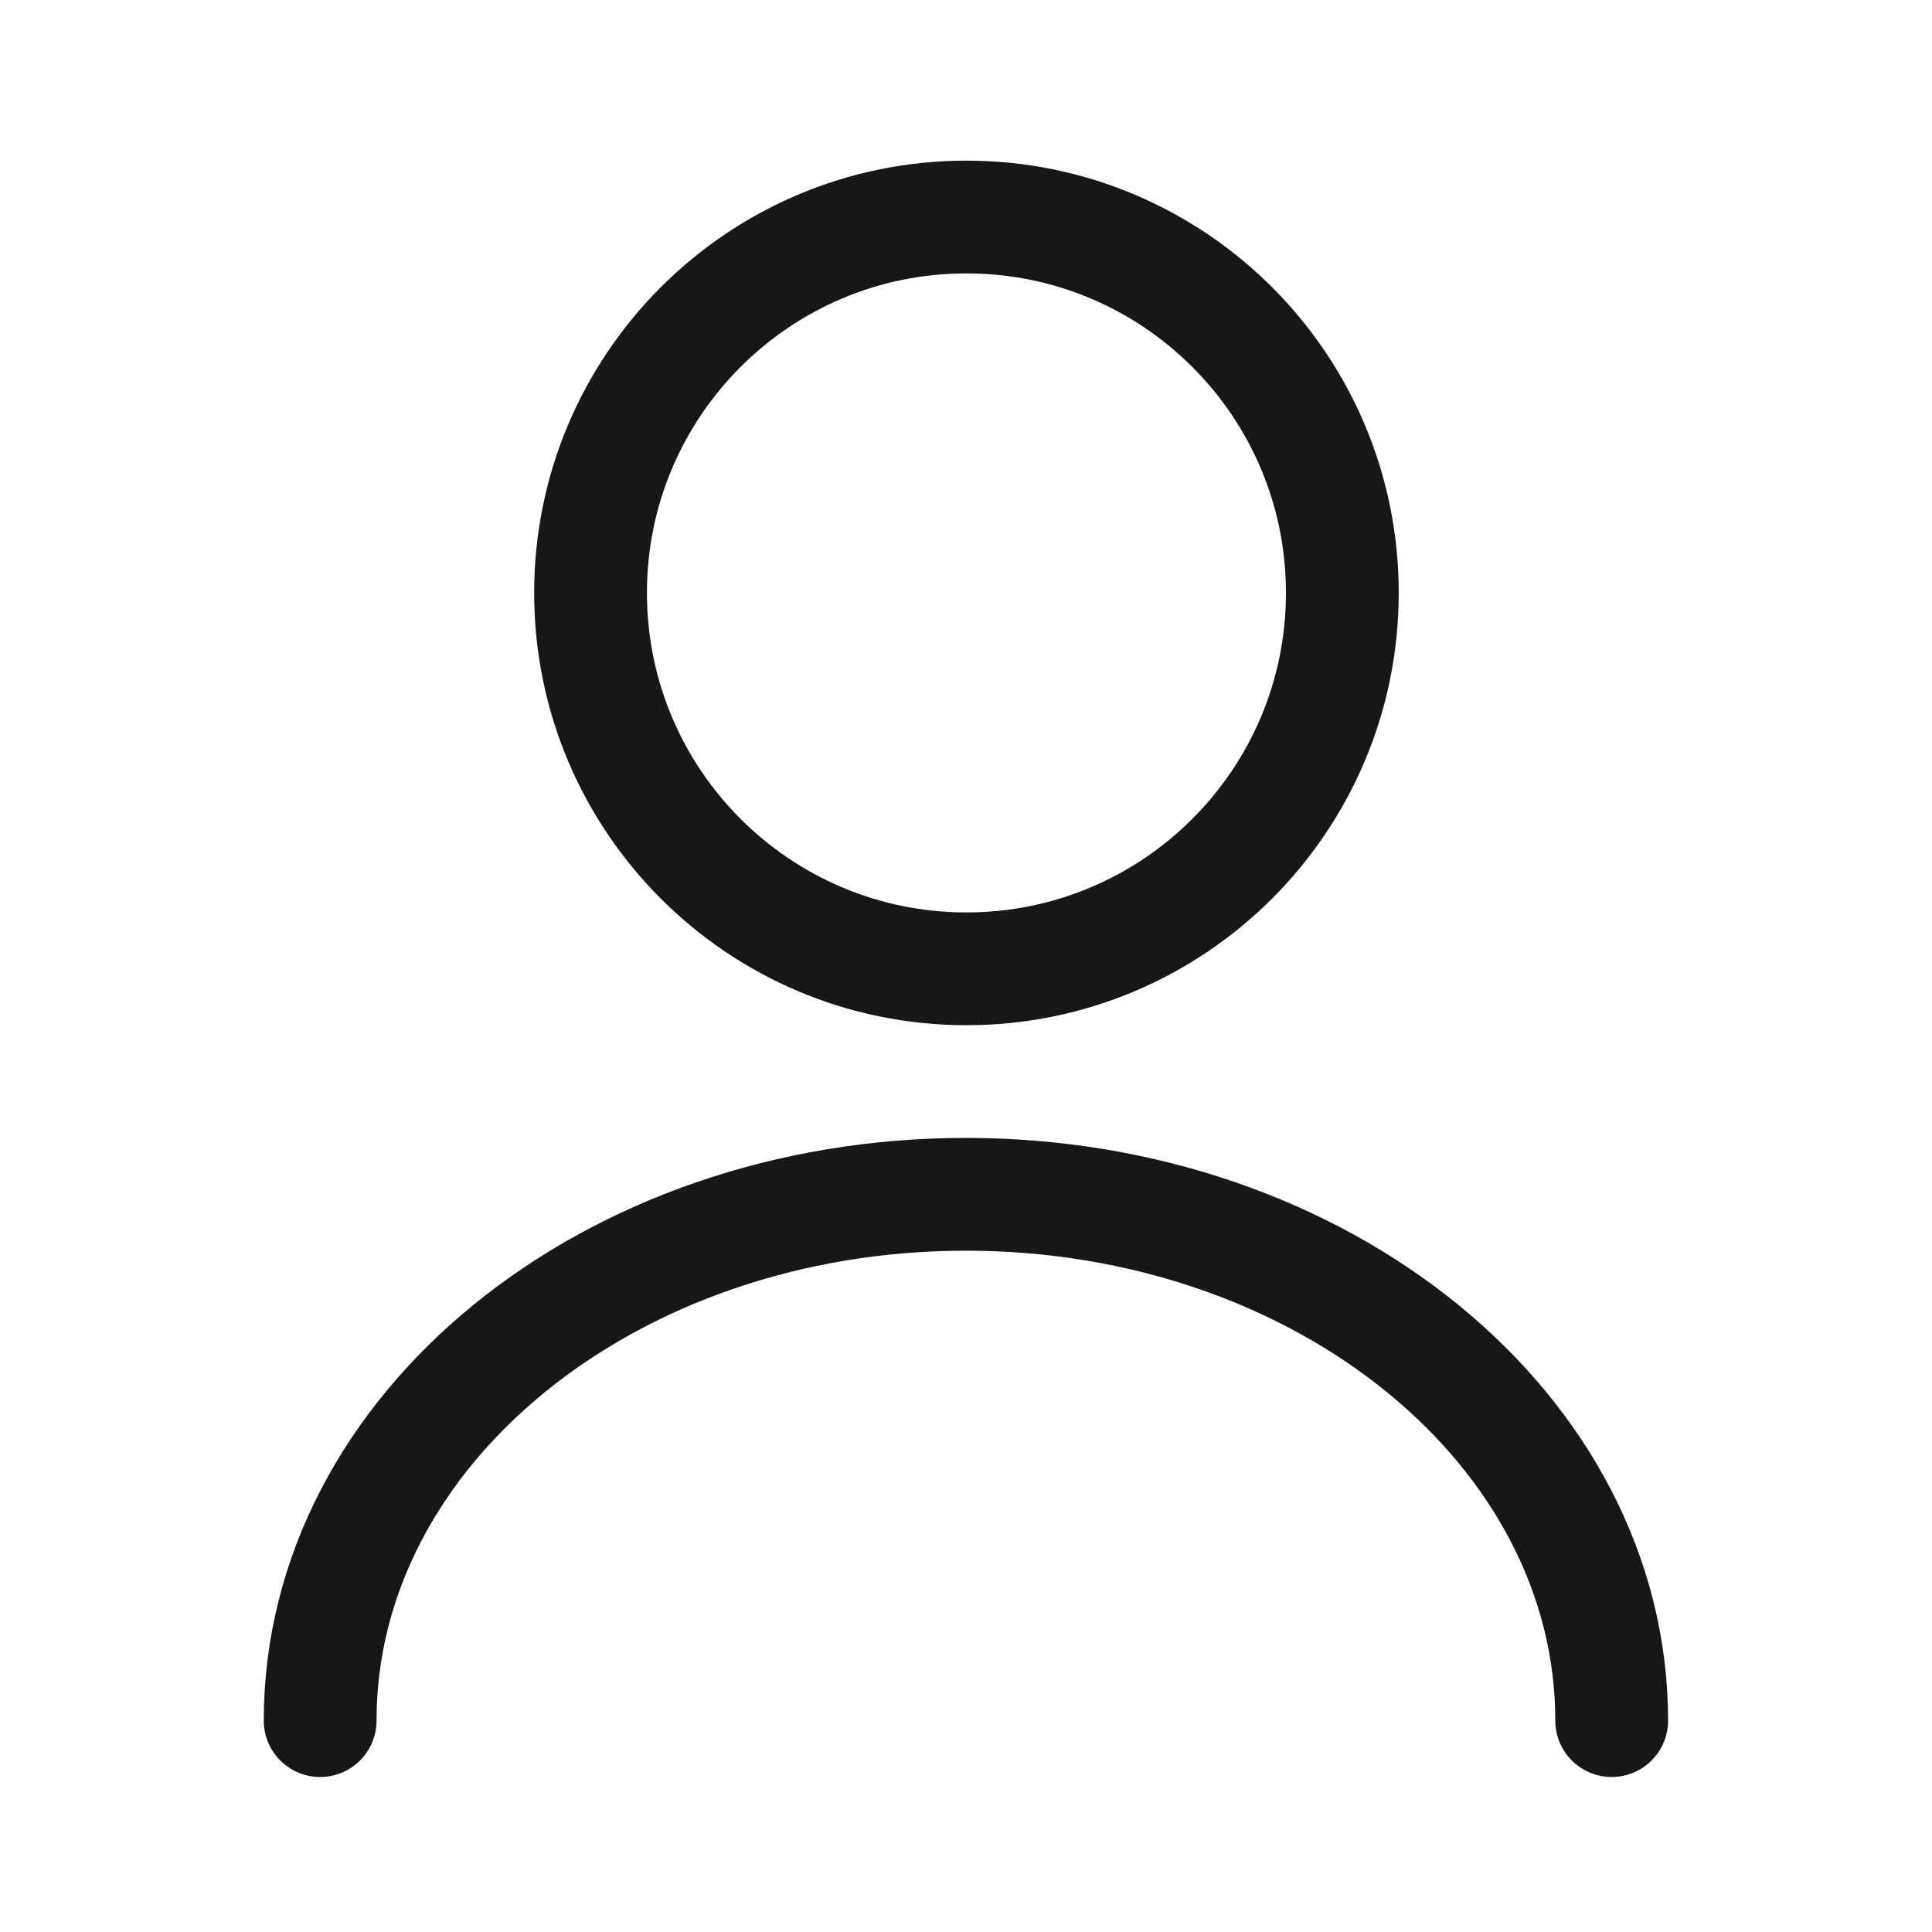 <svg width="24" height="24" viewBox="0 0 24 24" fill="none" xmlns="http://www.w3.org/2000/svg">
<g id="vuesax/linear/user">
<g id="user">
<path id="Vector" d="M12.005 12.035C14.584 12.035 16.675 9.944 16.675 7.365C16.675 4.786 14.584 2.696 12.005 2.696C9.427 2.696 7.336 4.786 7.336 7.365C7.336 9.944 9.427 12.035 12.005 12.035Z" stroke="#171717" stroke-width="1.401" stroke-linecap="round" stroke-linejoin="round"/>
<path id="Vector_2" d="M20.021 21.374C20.021 17.759 16.425 14.836 11.999 14.836C7.572 14.836 3.977 17.759 3.977 21.374" stroke="#171717" stroke-width="1.401" stroke-linecap="round" stroke-linejoin="round"/>
</g>
</g>
</svg>
